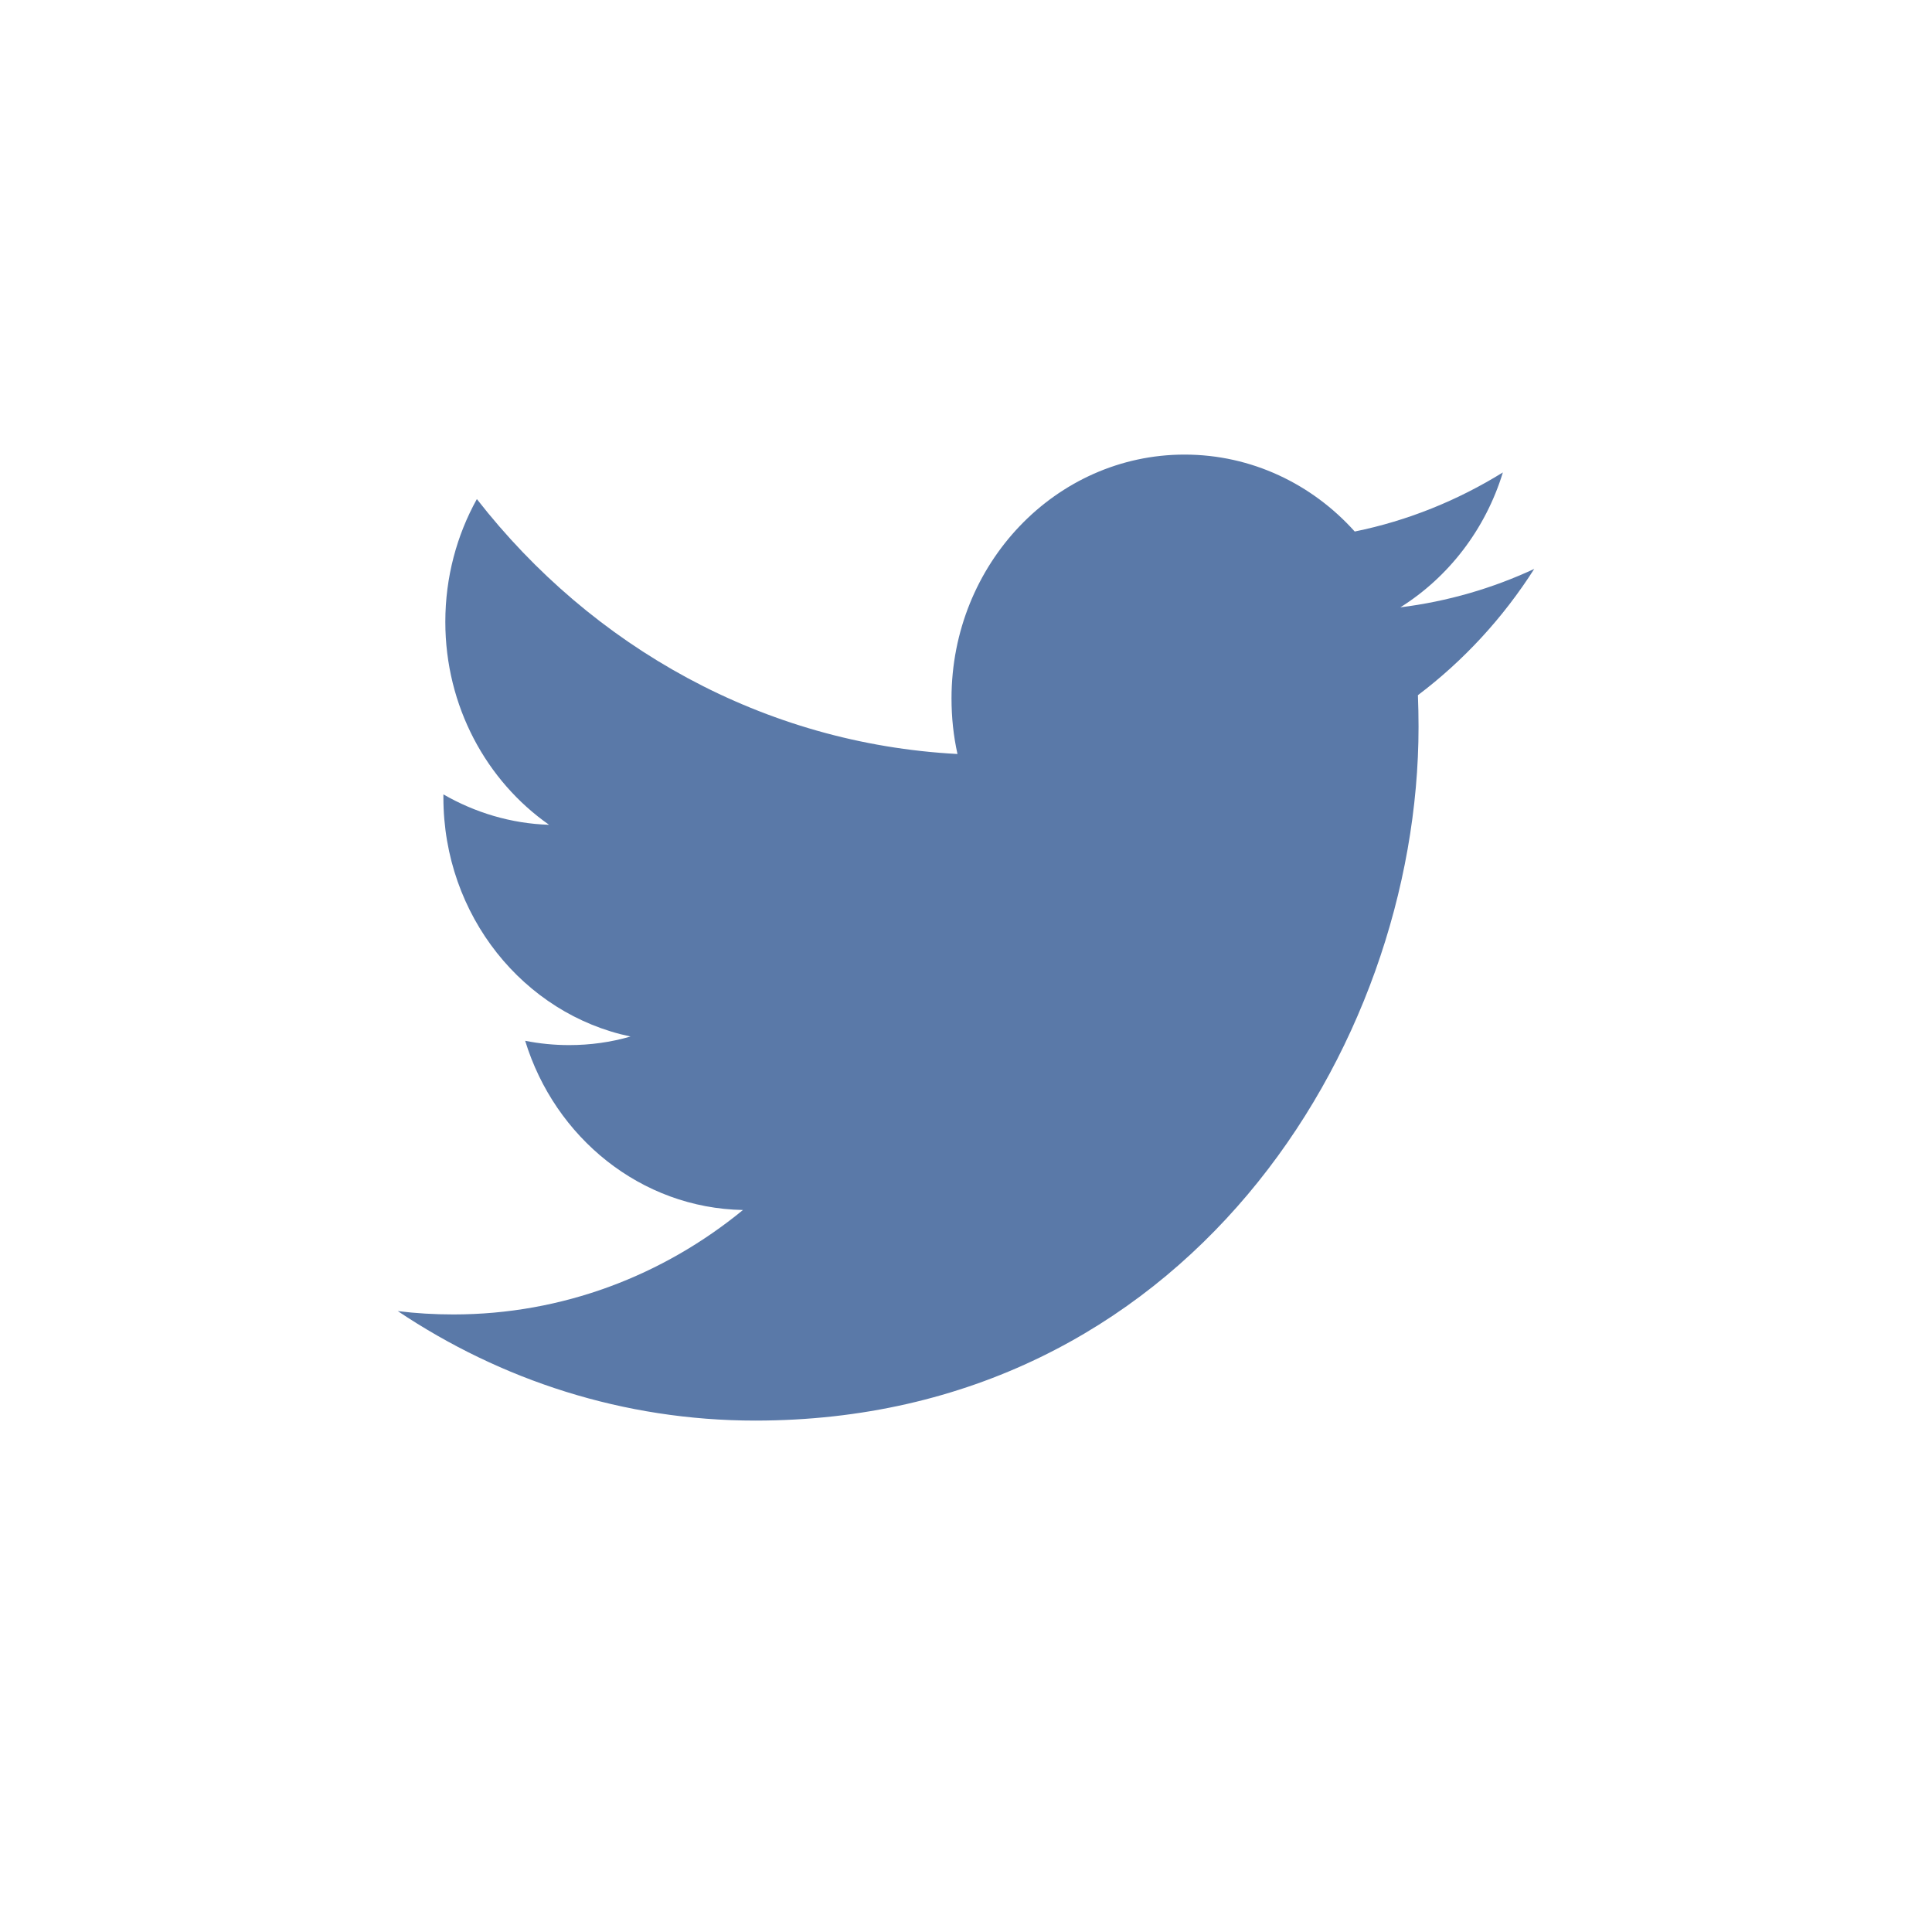 <svg width="34" height="34" viewBox="0 0 34 34" fill="none" xmlns="http://www.w3.org/2000/svg">
<path fill-rule="evenodd" clip-rule="evenodd" d="M27 10.012C26.265 10.354 25.474 10.585 24.644 10.688C25.491 10.157 26.142 9.316 26.448 8.314C25.655 8.805 24.778 9.163 23.841 9.354C23.094 8.521 22.027 8 20.846 8C18.582 8 16.745 9.922 16.745 12.291C16.745 12.628 16.78 12.954 16.85 13.269C13.44 13.089 10.418 11.383 8.392 8.783C8.039 9.419 7.837 10.157 7.837 10.943C7.837 12.431 8.562 13.745 9.663 14.515C8.991 14.494 8.357 14.299 7.803 13.98V14.033C7.803 16.113 9.218 17.848 11.096 18.241C10.752 18.341 10.389 18.392 10.015 18.392C9.751 18.392 9.492 18.366 9.242 18.316C9.764 20.02 11.279 21.261 13.075 21.294C11.671 22.446 9.901 23.132 7.979 23.132C7.648 23.132 7.32 23.113 7 23.073C8.816 24.289 10.974 25 13.29 25C20.838 25 24.964 18.461 24.964 12.79C24.964 12.603 24.96 12.417 24.953 12.234C25.756 11.628 26.452 10.873 27 10.012Z" fill="#5A79A8"/>
</svg>
